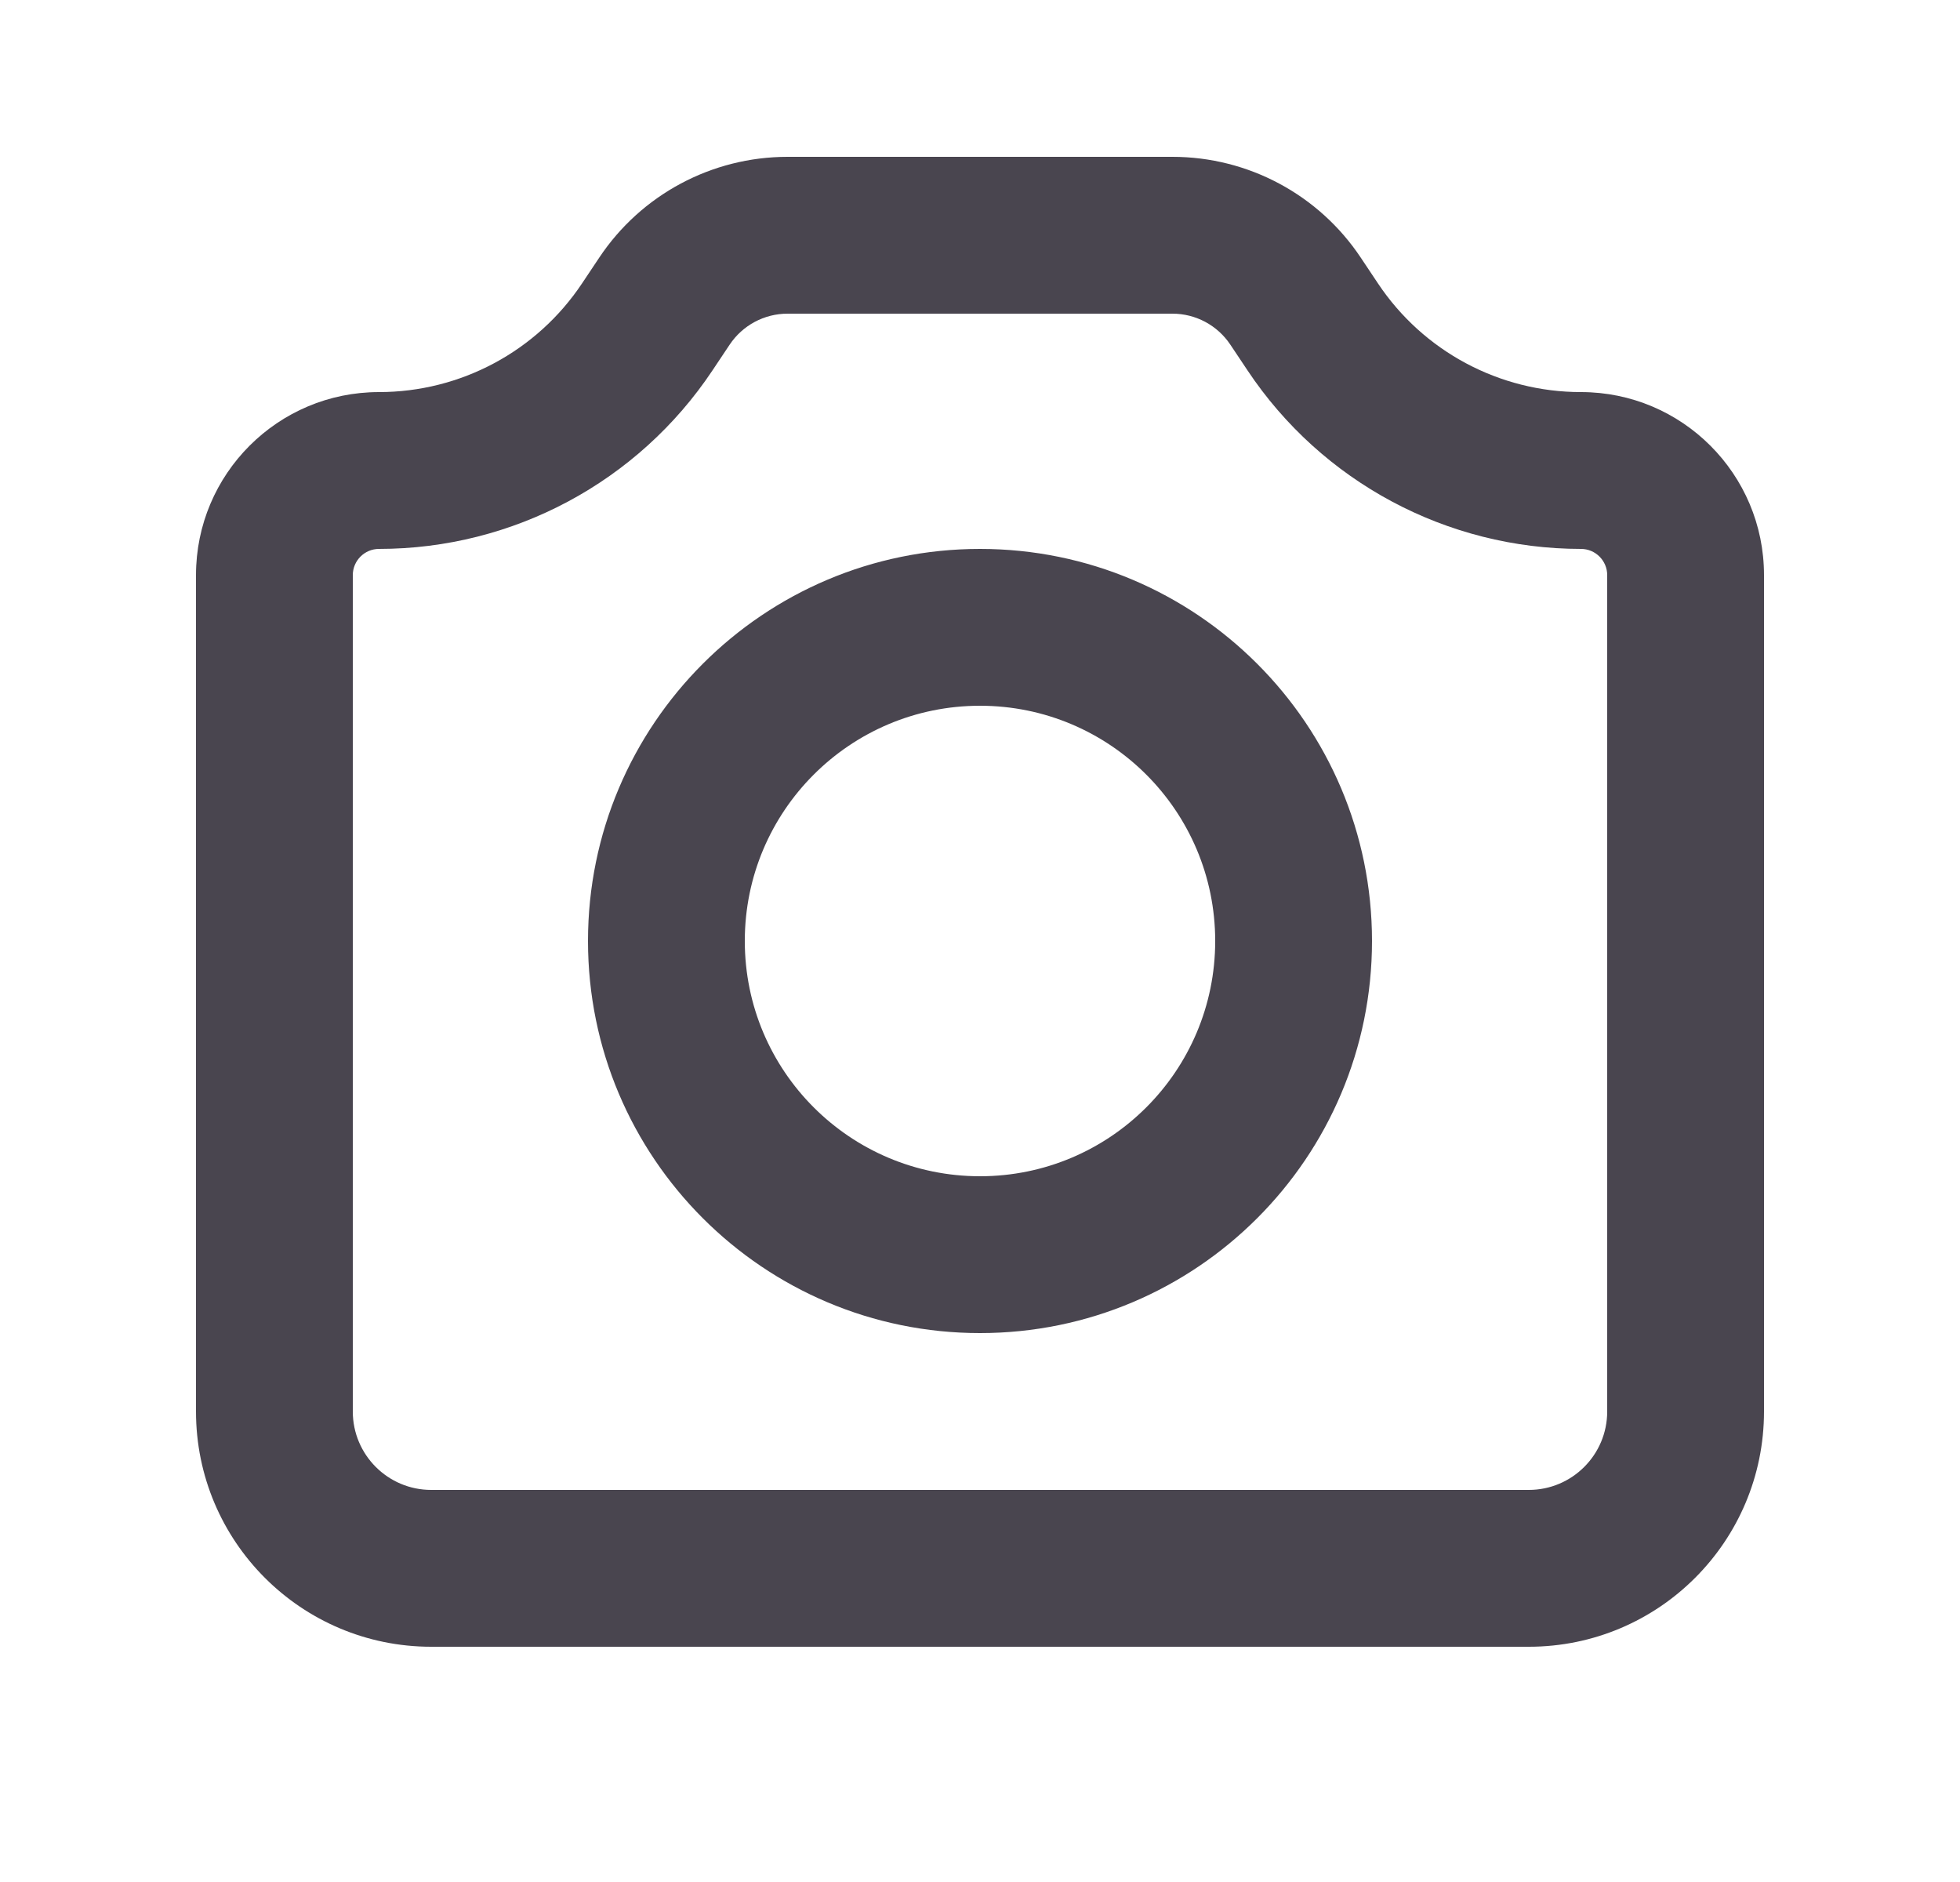 <svg width="25" height="24" viewBox="0 0 25 24" fill="none" xmlns="http://www.w3.org/2000/svg">
<path fill-rule="evenodd" clip-rule="evenodd" d="M20.5 7.334V18C20.5 18.552 20.052 19 19.5 19H5.5C4.948 19 4.5 18.552 4.5 18V7.334C4.5 7.15 4.65 7 4.834 7C6.544 7 8.14 6.146 9.088 4.723L9.307 4.395C9.472 4.148 9.749 4 10.045 4H14.955C15.251 4 15.528 4.148 15.693 4.395L15.912 4.723C16.86 6.146 18.456 7 20.166 7C20.35 7 20.5 7.15 20.5 7.334ZM2.5 7.334C2.5 6.045 3.545 5 4.834 5C5.875 5 6.847 4.48 7.424 3.614L7.643 3.286C8.178 2.482 9.08 2 10.045 2H14.955C15.92 2 16.822 2.482 17.357 3.286L17.576 3.614C18.153 4.48 19.125 5 20.166 5C21.455 5 22.5 6.045 22.5 7.334V18C22.5 19.657 21.157 21 19.5 21H5.5C3.843 21 2.5 19.657 2.5 18V7.334ZM15.5 12C15.5 13.657 14.157 15 12.5 15C10.843 15 9.5 13.657 9.5 12C9.5 10.343 10.843 9 12.5 9C14.157 9 15.5 10.343 15.5 12ZM17.5 12C17.5 14.761 15.261 17 12.5 17C9.739 17 7.5 14.761 7.5 12C7.5 9.239 9.739 7 12.5 7C15.261 7 17.5 9.239 17.5 12Z" fill="#49454F"/>
</svg>
